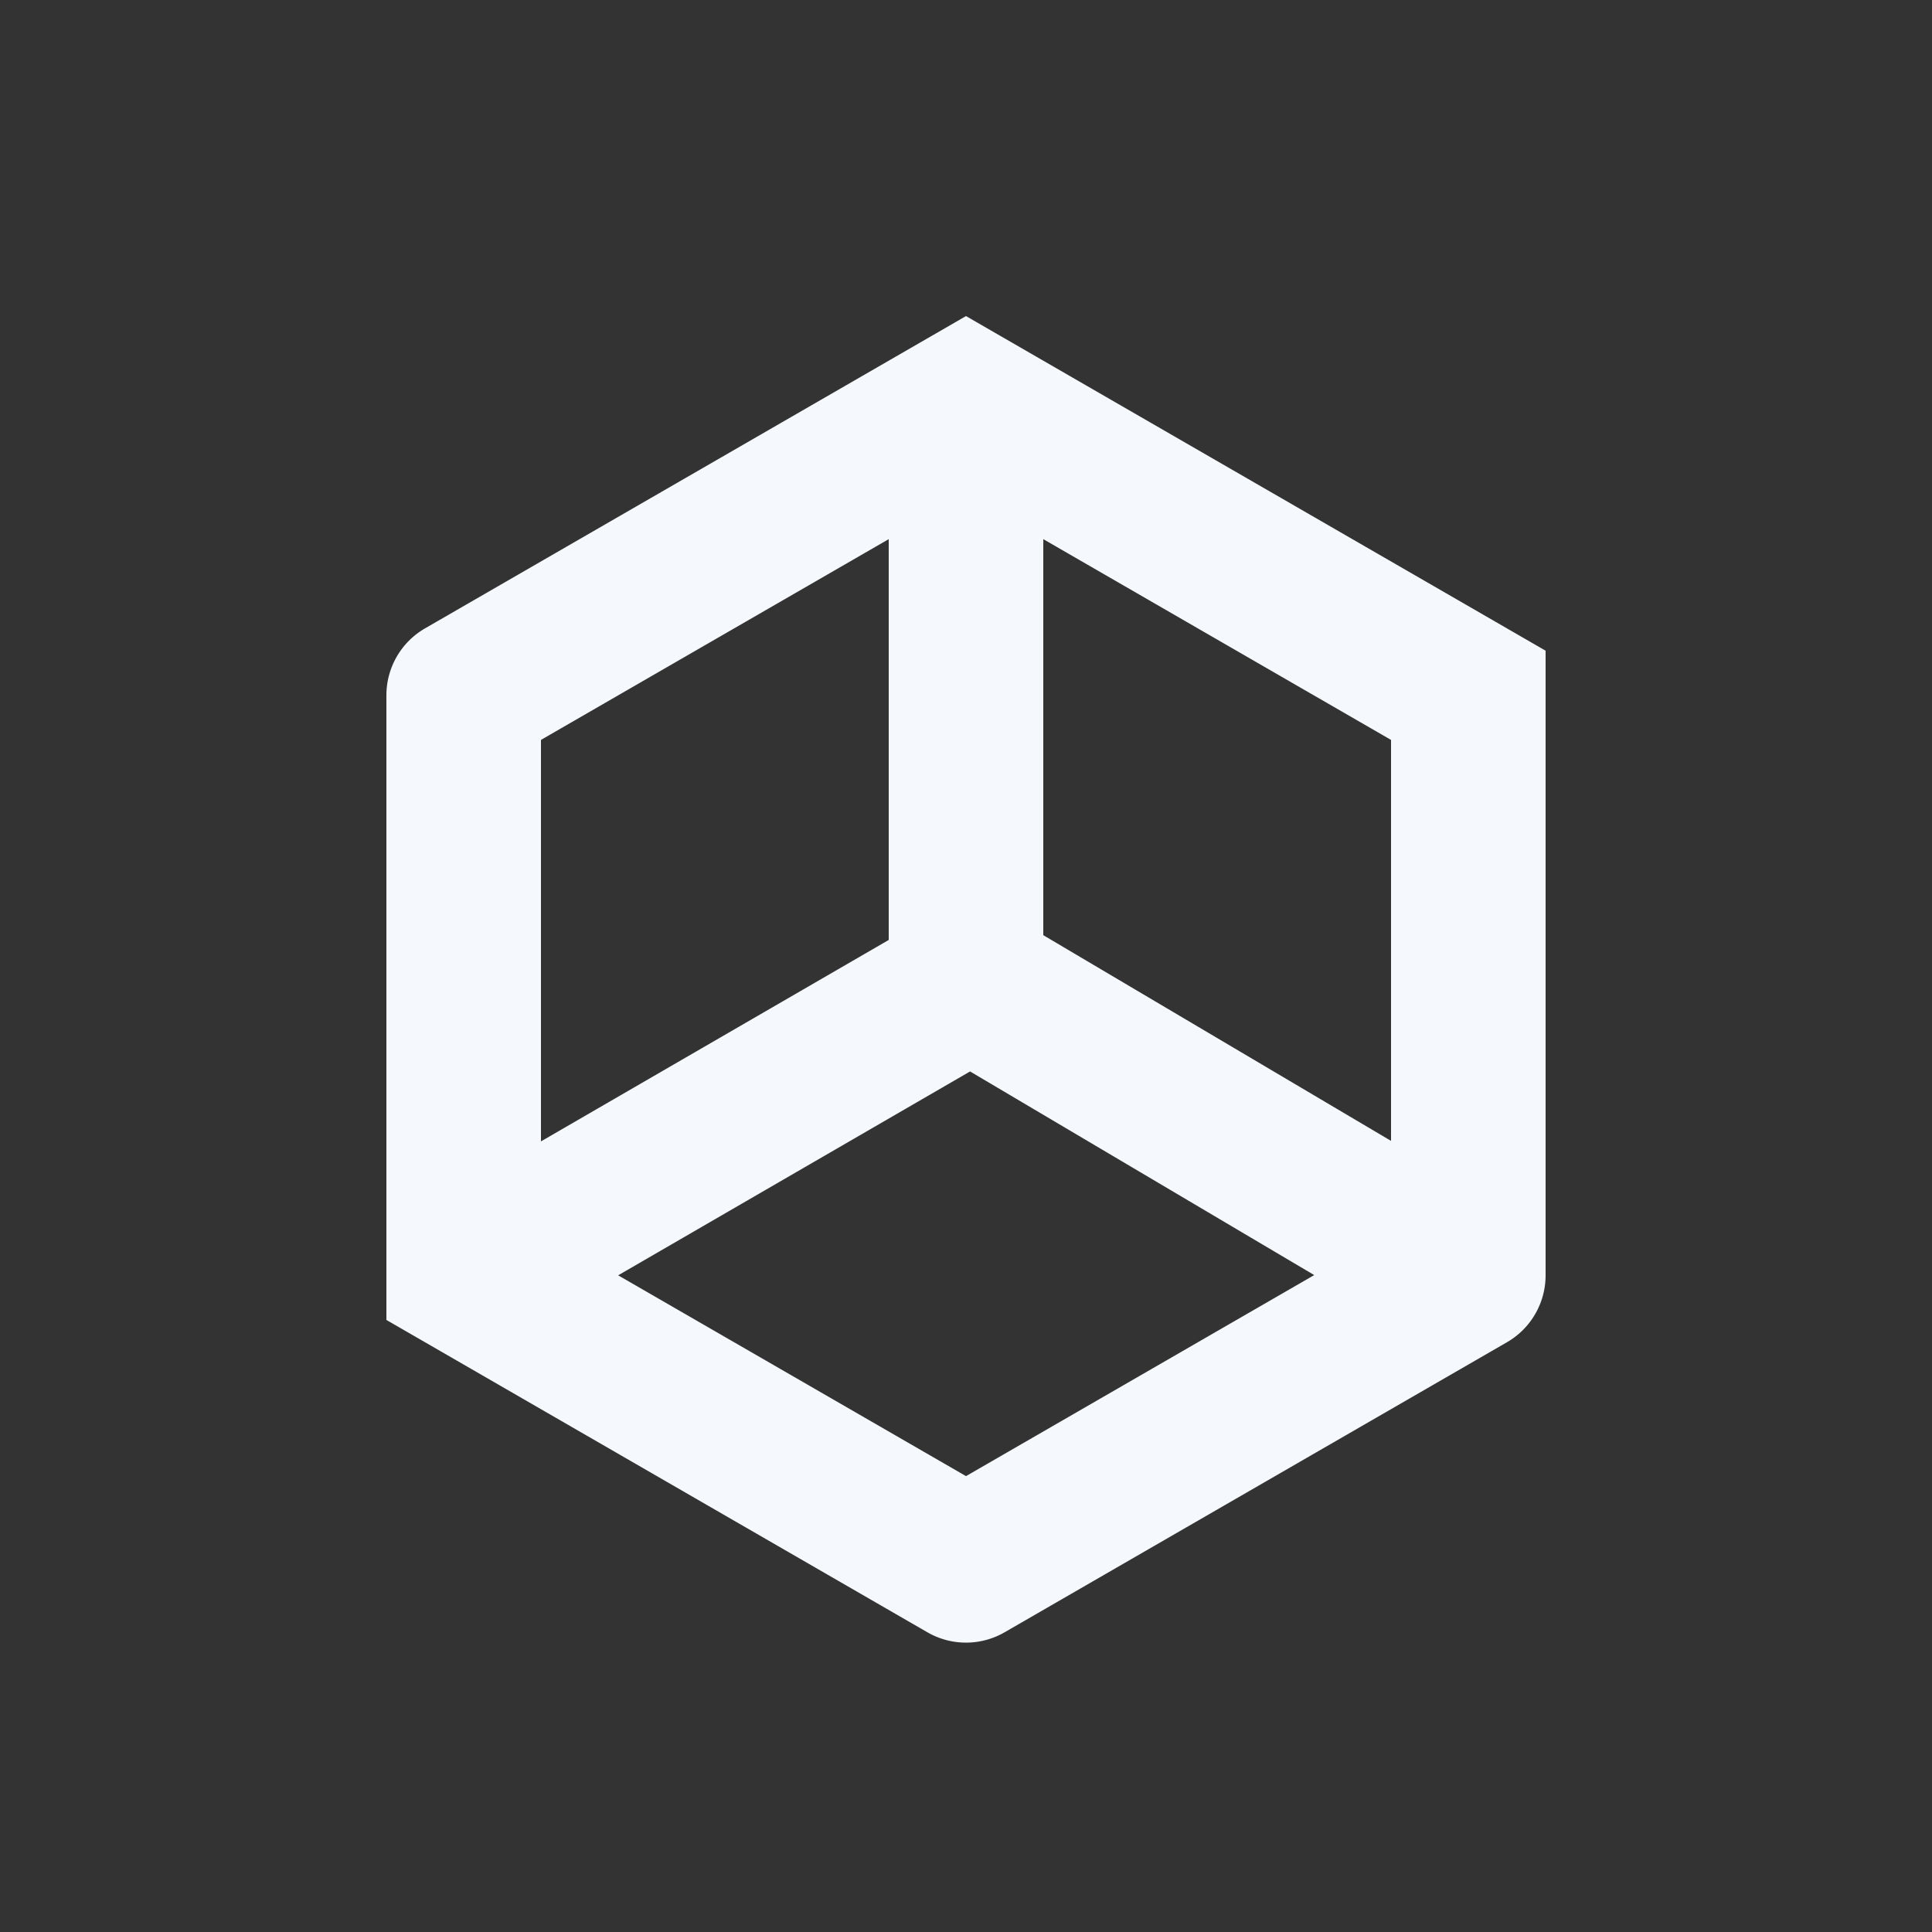 <svg id="Elementos" xmlns="http://www.w3.org/2000/svg" viewBox="0 0 50 50"><rect x="0" y="0" width="50" height="50" fill="#333333" stroke="none"/><defs><style>.cls-1{fill:#f5f8fc;}</style></defs><path class="cls-1" d="M25,8.18,11,16.262a2,2,0,0,0-1,1.732v16.166l14,8.083a2,2,0,0,0,2,0l13-7.506a2,2,0,0,0,1-1.732V16.84ZM36,29.526l-9-5.324V13.953l9,5.196ZM23,13.953V24.326l-9,5.213v-10.39ZM14,31.851l0.0 0L14,31.851Zm1.998,1.154,9.107-5.276L34.012,32.999,25,38.202ZM36,31.851,36,31.851v0Z"/></svg>